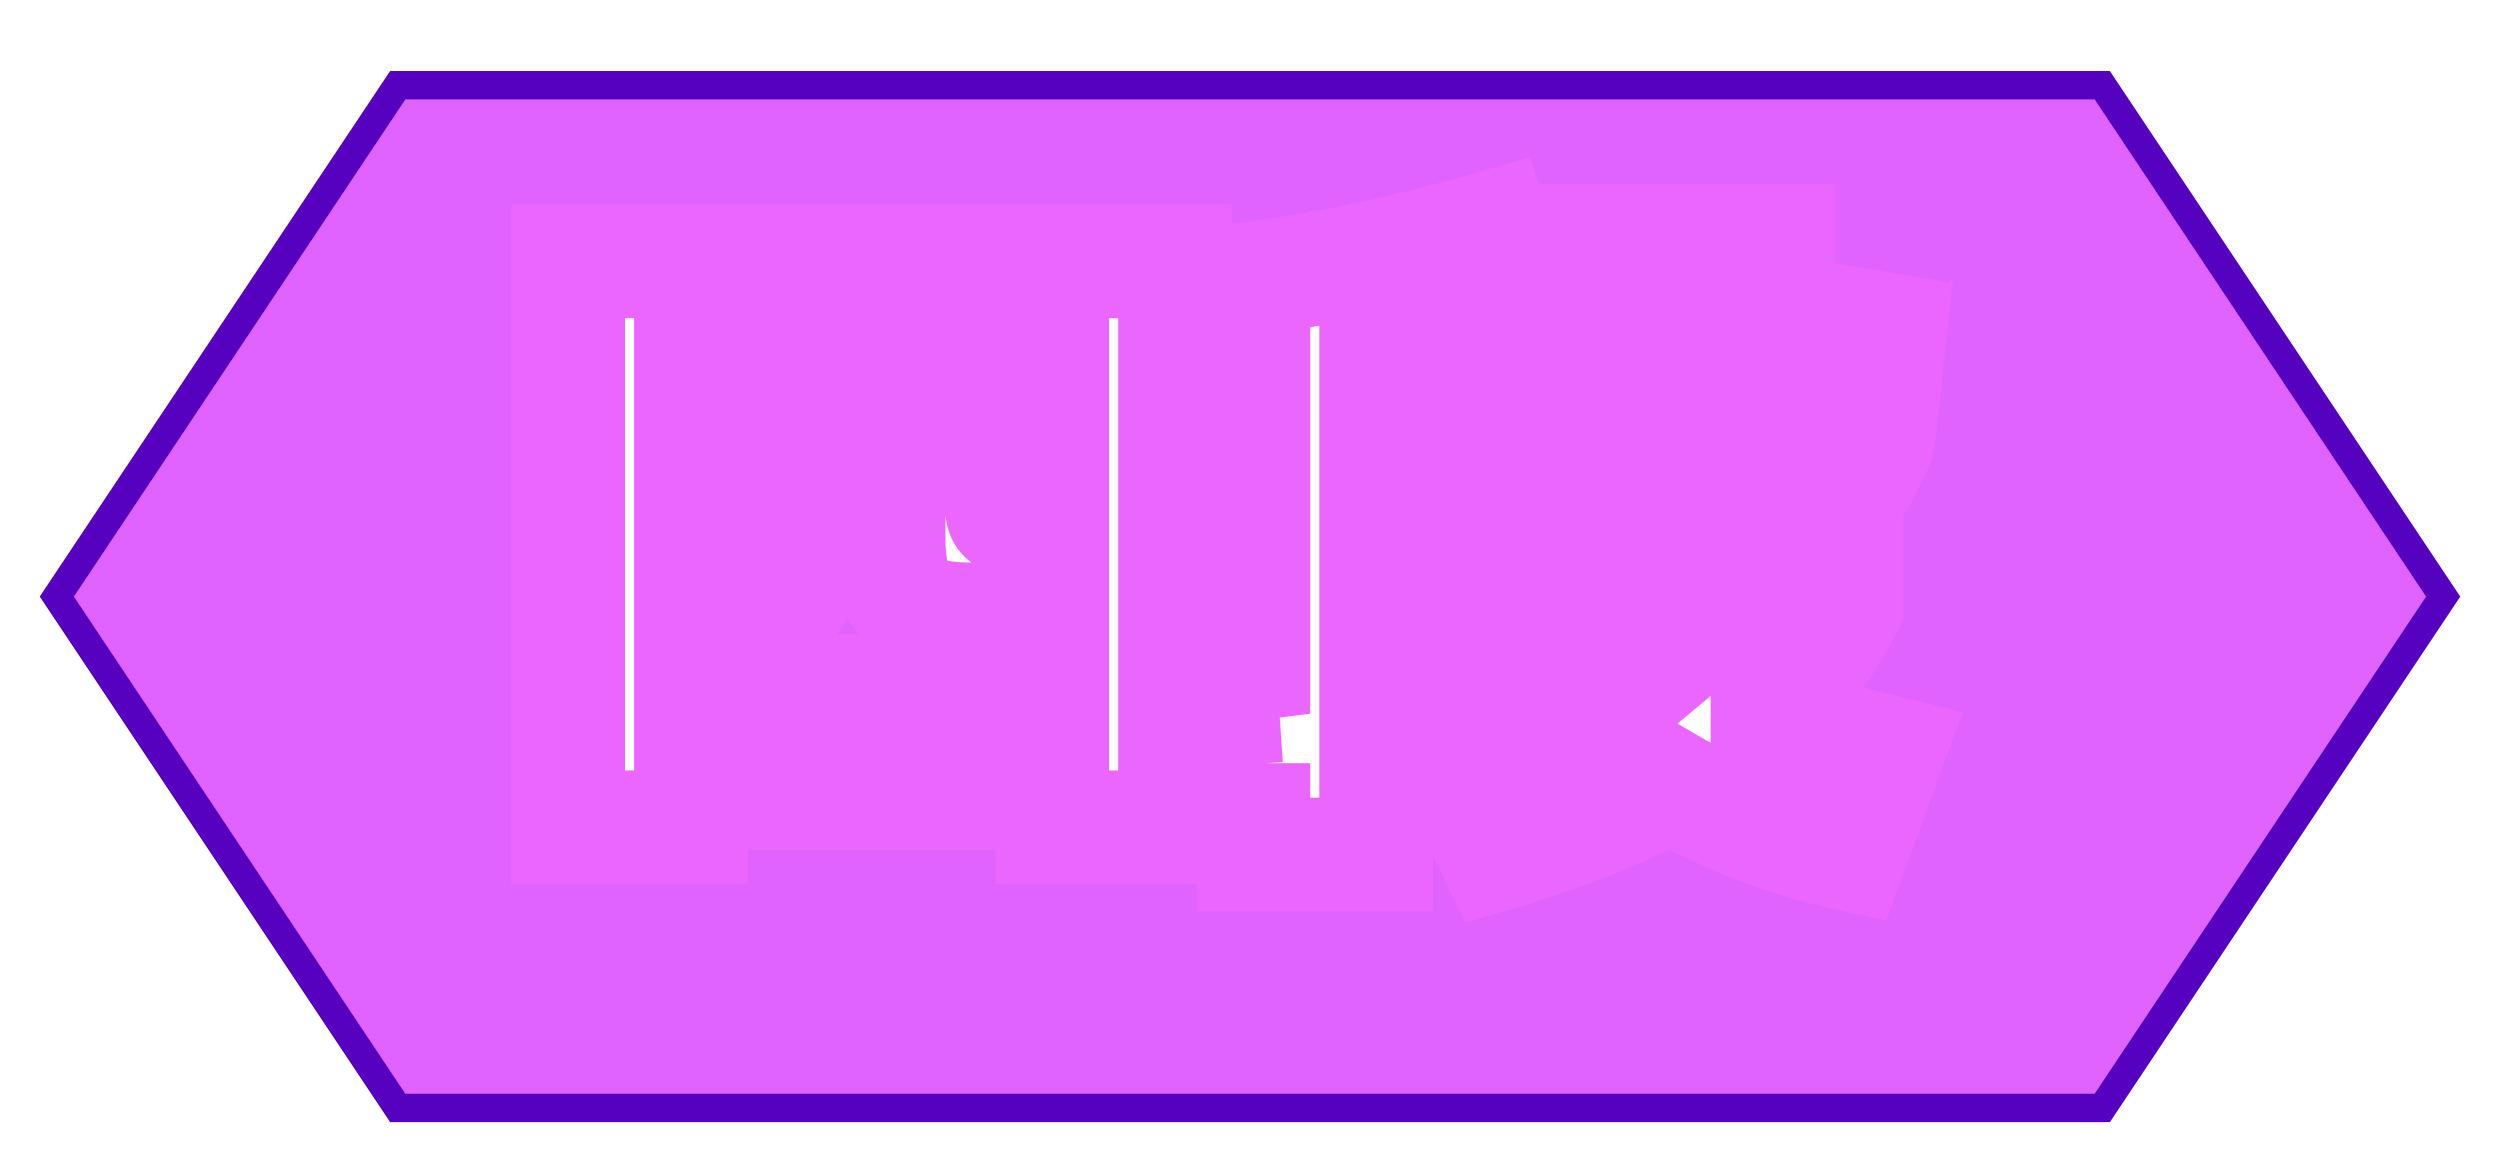 <svg xmlns="http://www.w3.org/2000/svg" width="88" height="41">
    <defs>
        <filter id="a" height="150%">
            <feDropShadow dx="0" dy="3" flood-color="#5B00CC" flood-opacity=".85" stdDeviation="0"/>
        </filter>
    </defs>
    <polygon points="2,21 14,3 74,3 86,21 74,39 14,39" stroke="#5600C0" fill="#E063FF"/>
    <g fill="#FFF" stroke-linecap="round" fill-rule="evenodd" stroke="#EA66FF" stroke-width="4" paint-order="stroke" filter="url(#a)">
        <path d="M55.568 21.32H53.48v-3.36h.792l-1.32-1.2H48.44v1.32H53v3.24h-4.56v1.488q1.323-.184 3.363-.536a227.316 227.316 0 001.317-.232l.24 3.48q-2.496.48-4.92.816v3.744h-4.32v-3.216a1.697 1.697 0 00-.107.004q-.152.01-.385.044-.324.048-.468.048l-.24-3.48q.165-.018.436-.044a61.726 61.726 0 01.176-.016 39.709 39.709 0 00.185-.017q.259-.025.403-.043V9.8q4.104-.552 8.4-1.8l1.08 3.6q-2.808.768-5.16 1.2v.72H53v1.536a5.129 5.129 0 00.59-1.277q.411-1.29.477-3.219a22.223 22.223 0 00.013-.76V8.48h8.52v5.16a2.283 2.283 0 00.002.091q.007.182.046.221a.094.094 0 00.033.019q.057.022.188.027a2.287 2.287 0 00.091.002.464.464 0 00.168-.028q.188-.073.24-.332a2.649 2.649 0 00.029-.198q.054-.465.129-1.73a149.28 149.28 0 00.034-.592l2.88.48q-.046 1.017-.07 1.51a150.584 150.584 0 01-.002.038q-.016.338-.067.779a20.742 20.742 0 01-.053.421 69.282 69.282 0 00-.041.307q-.046.355-.068.556a6.789 6.789 0 00-.011.109 1.102 1.102 0 01-.034.181q-.057.218-.206.515a14.068 14.068 0 01-.076.151q-.118.227-.185.333a.761.761 0 01-.039.056.376.376 0 01-.051.052q-.097.084-.321.208a5.847 5.847 0 01-.096.052q-.298.159-.488.208a.734.734 0 01-.1.02q-.204.024-.828.084-.624.06-1.02.06H61.4a12.635 12.635 0 01-.64-.015q-1.046-.053-1.412-.297-.417-.278-.462-1.145a4.236 4.236 0 01-.006-.223v-3.72h-1.2a11.134 11.134 0 01-.248 2.426q-.357 1.6-1.229 2.776a6.454 6.454 0 01-.827.918H65v3.36q-1.104 2.16-2.784 3.792a23.533 23.533 0 002.471.896 29.406 29.406 0 001.753.472l-1.32 3.6q-3.408-.744-6.336-2.448-1.832 1.026-4.446 1.912a44.596 44.596 0 01-1.698.536l-1.68-3.48q2.352-.504 4.44-1.44a19.975 19.975 0 01-1-1.009q-.602-.655-1.04-1.271l2.208-1.56zm-18.528 6.6H24.32v1.2H20V9.2h21.36v19.92h-4.32v-1.2zm-12.72-6.768v3.168h12.72v-2.592q-1.416.072-2.88.072-1.656 0-2.268-.6a1.59 1.59 0 01-.342-.525q-.21-.497-.257-1.282a7.976 7.976 0 01-.013-.473V12.8h-1.32q0 1.639-.07 2.718a19.285 19.285 0 01-.026.354 17.915 17.915 0 01-.167 1.379 14.826 14.826 0 01-.145.769q-.216.996-.744 1.752a10.187 10.187 0 01-1.04 1.255 11.457 11.457 0 01-.196.197 14.941 14.941 0 01-.548.51q-.29.258-.636.544a36.279 36.279 0 01-.748.602l-1.32-1.728zm0-8.352v6.072q1.248-1.104 1.524-2.1a4.746 4.746 0 00.114-.576q.14-.966.159-2.799a57.733 57.733 0 00.003-.597h-1.8zm12.72 5.448V12.8h-1.8v4.632a5.654 5.654 0 00.004.216q.016.428.104.516a.205.205 0 00.072.042q.17.065.644.066a7.119 7.119 0 00.016 0q.636 0 .949-.023a4.129 4.129 0 00.011-.001zm23.448 3.072h-3.84q.912 1.032 2.04 1.848 1.008-.84 1.8-1.848z"/>
    </g>
</svg>
